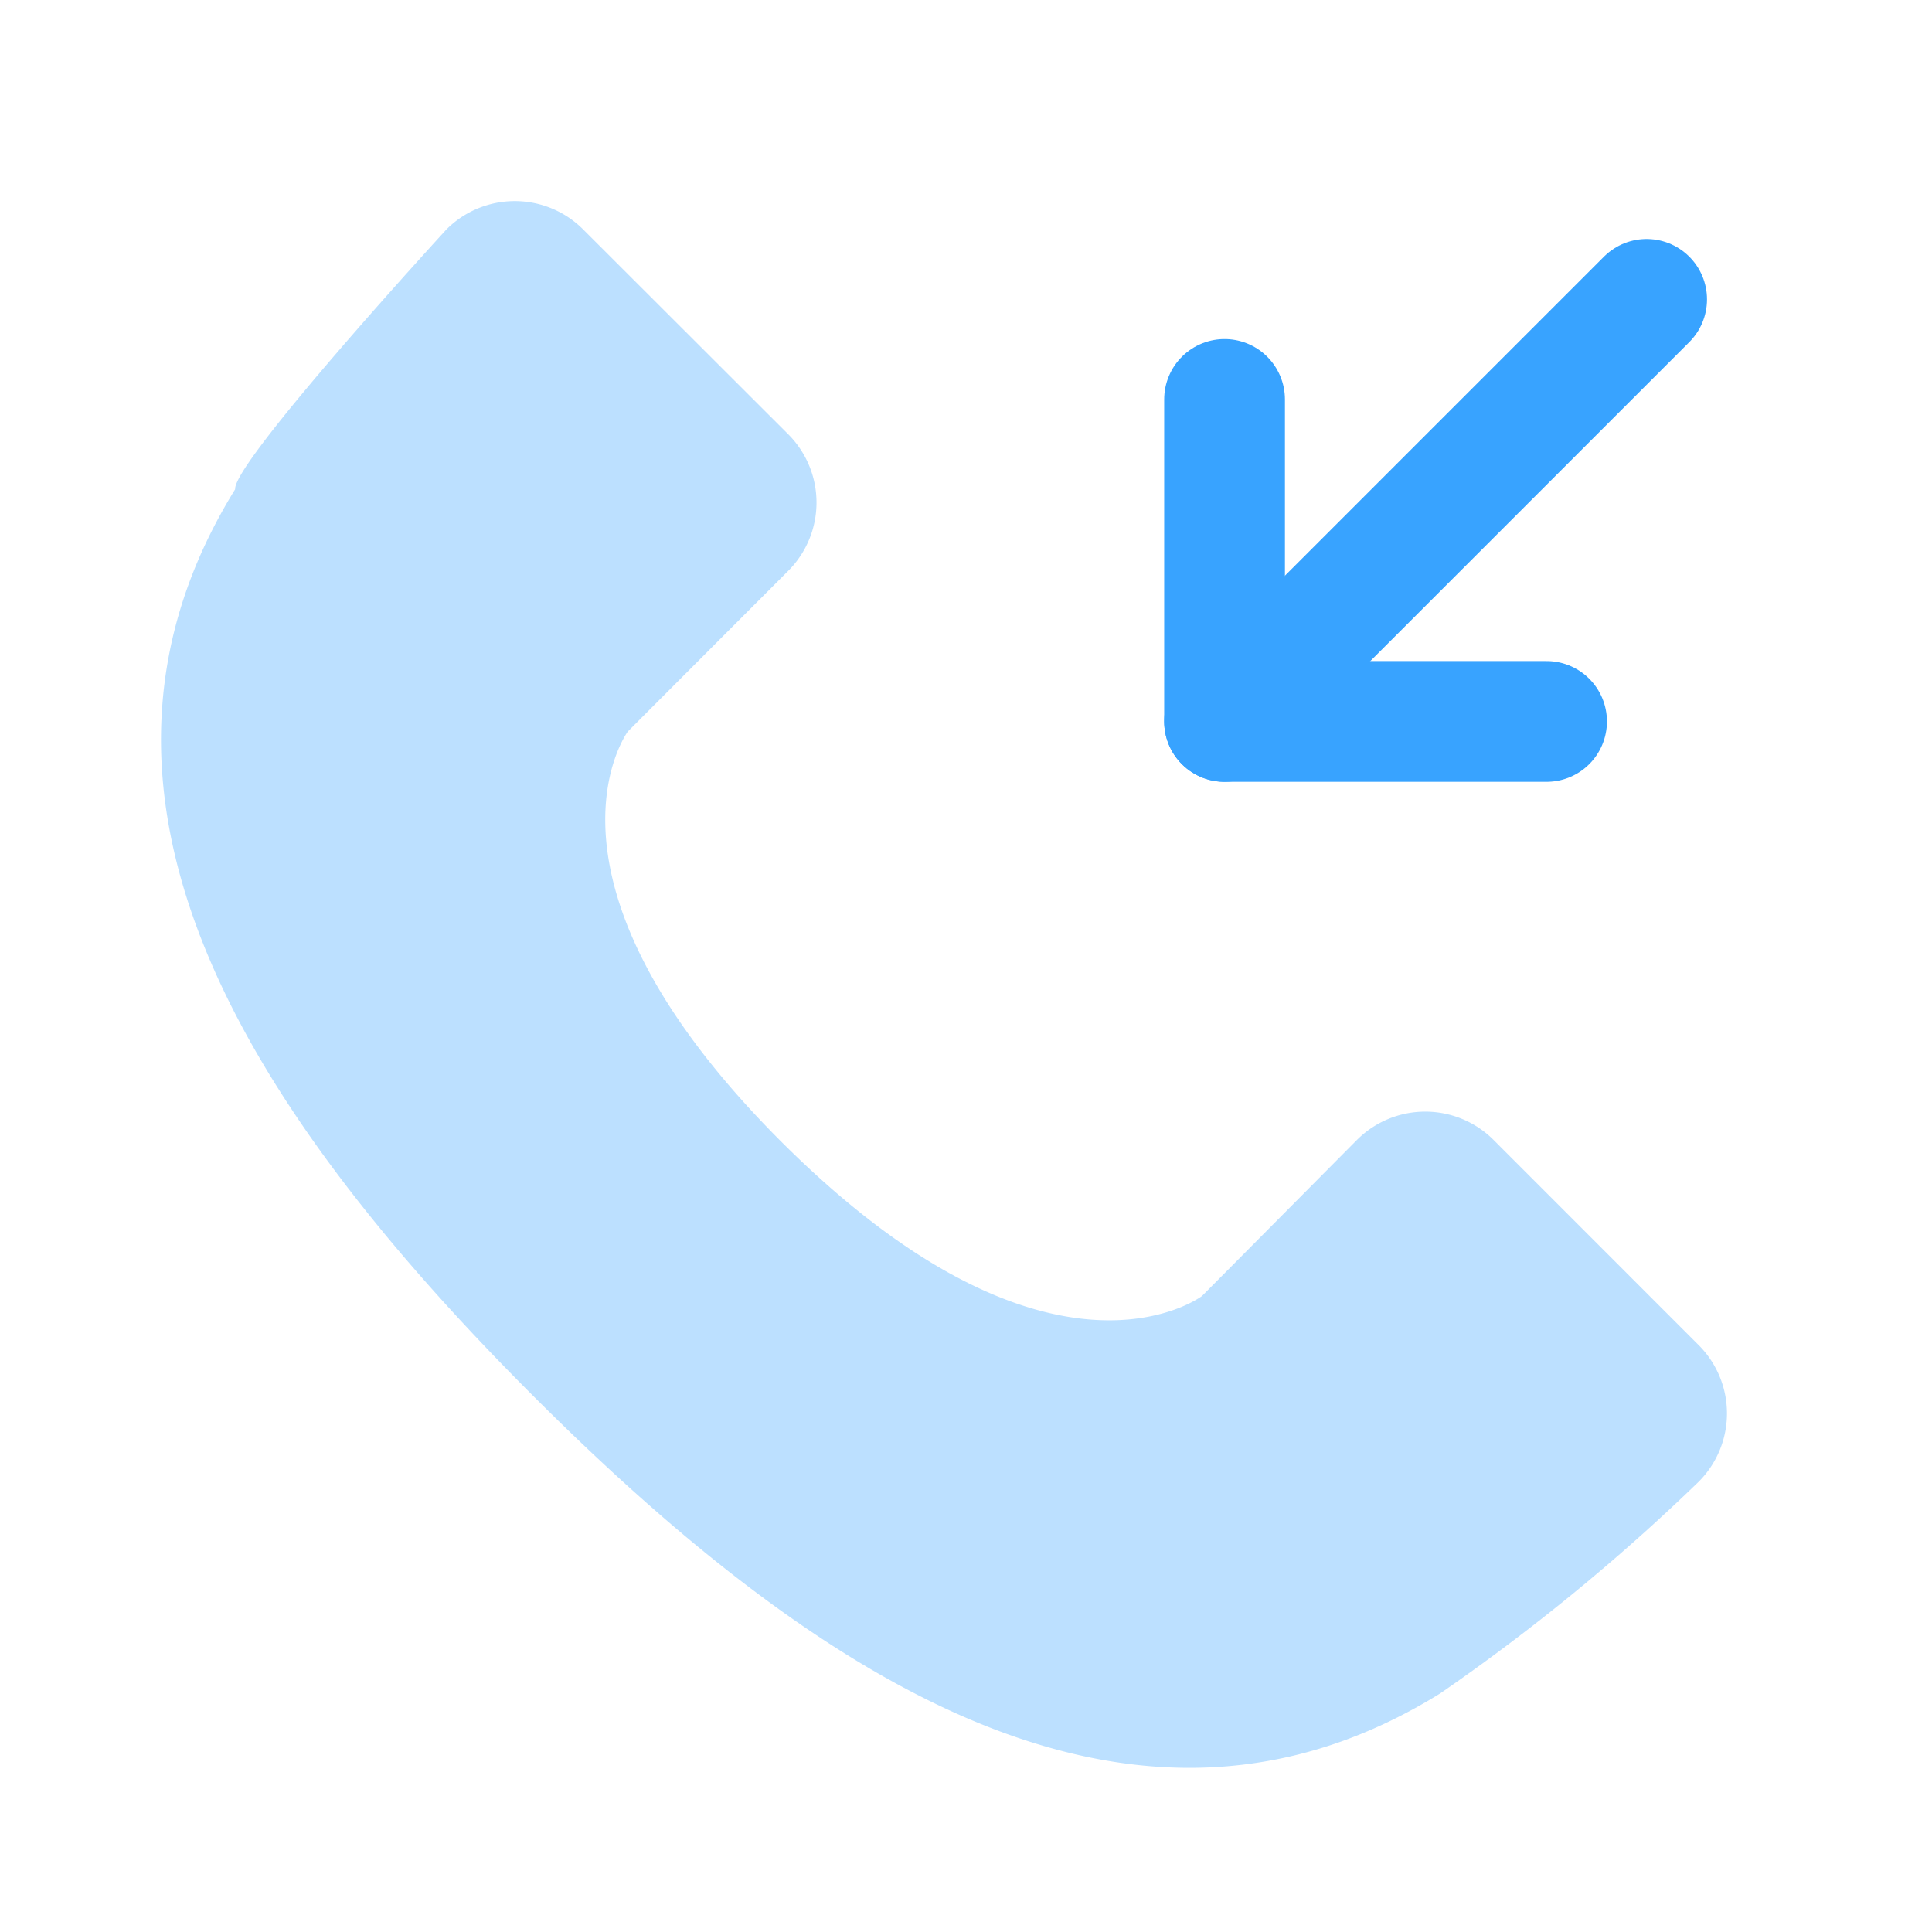 <svg id="icon_receive" xmlns="http://www.w3.org/2000/svg" width="24" height="24" viewBox="0 0 24 24">
  <g id="guide_icon">
    <rect id="사각형_277" data-name="사각형 277" width="24" height="24" fill="none"/>
    <circle id="타원_44" data-name="타원 44" cx="12" cy="12" r="12" fill="none"/>
    <rect id="사각형_278" data-name="사각형 278" width="24" height="17" transform="translate(20.5) rotate(90)" fill="none"/>
    <rect id="사각형_279" data-name="사각형 279" width="24" height="17" transform="translate(0 3.5)" fill="none"/>
  </g>
  <g id="그룹_5401" data-name="그룹 5401" transform="translate(1 1.5)">
    <line id="선_21" data-name="선 21" y1="5.243" x2="5.243" transform="translate(14.212 2.219)" fill="none" stroke="#38a3ff" stroke-linecap="round" stroke-linejoin="round" stroke-width="1.5"/>
    <path id="패스_1367" data-name="패스 1367" d="M18.212,7.462h-4v-4" fill="none" stroke="#38a3ff" stroke-linecap="round" stroke-linejoin="round" stroke-width="1.5"/>
    <path id="패스_1368" data-name="패스 1368" d="M1.921,4.578c-2.305,3.728.011,7.57,3.7,11.26s7.537,6.009,11.267,3.7A25.069,25.069,0,0,0,20.1,16.908a1.2,1.2,0,0,0,0-1.7l-2.545-2.546a1.2,1.2,0,0,0-1.7,0L13.931,14.6S12.053,16.025,8.7,12.677C5.44,9.412,6.8,7.586,6.8,7.586L8.79,5.593a1.2,1.2,0,0,0,0-1.7L6.245,1.351a1.2,1.2,0,0,0-1.7,0S1.894,4.24,1.921,4.578Z" fill="#bce0ff"/>
  </g>
</svg>
